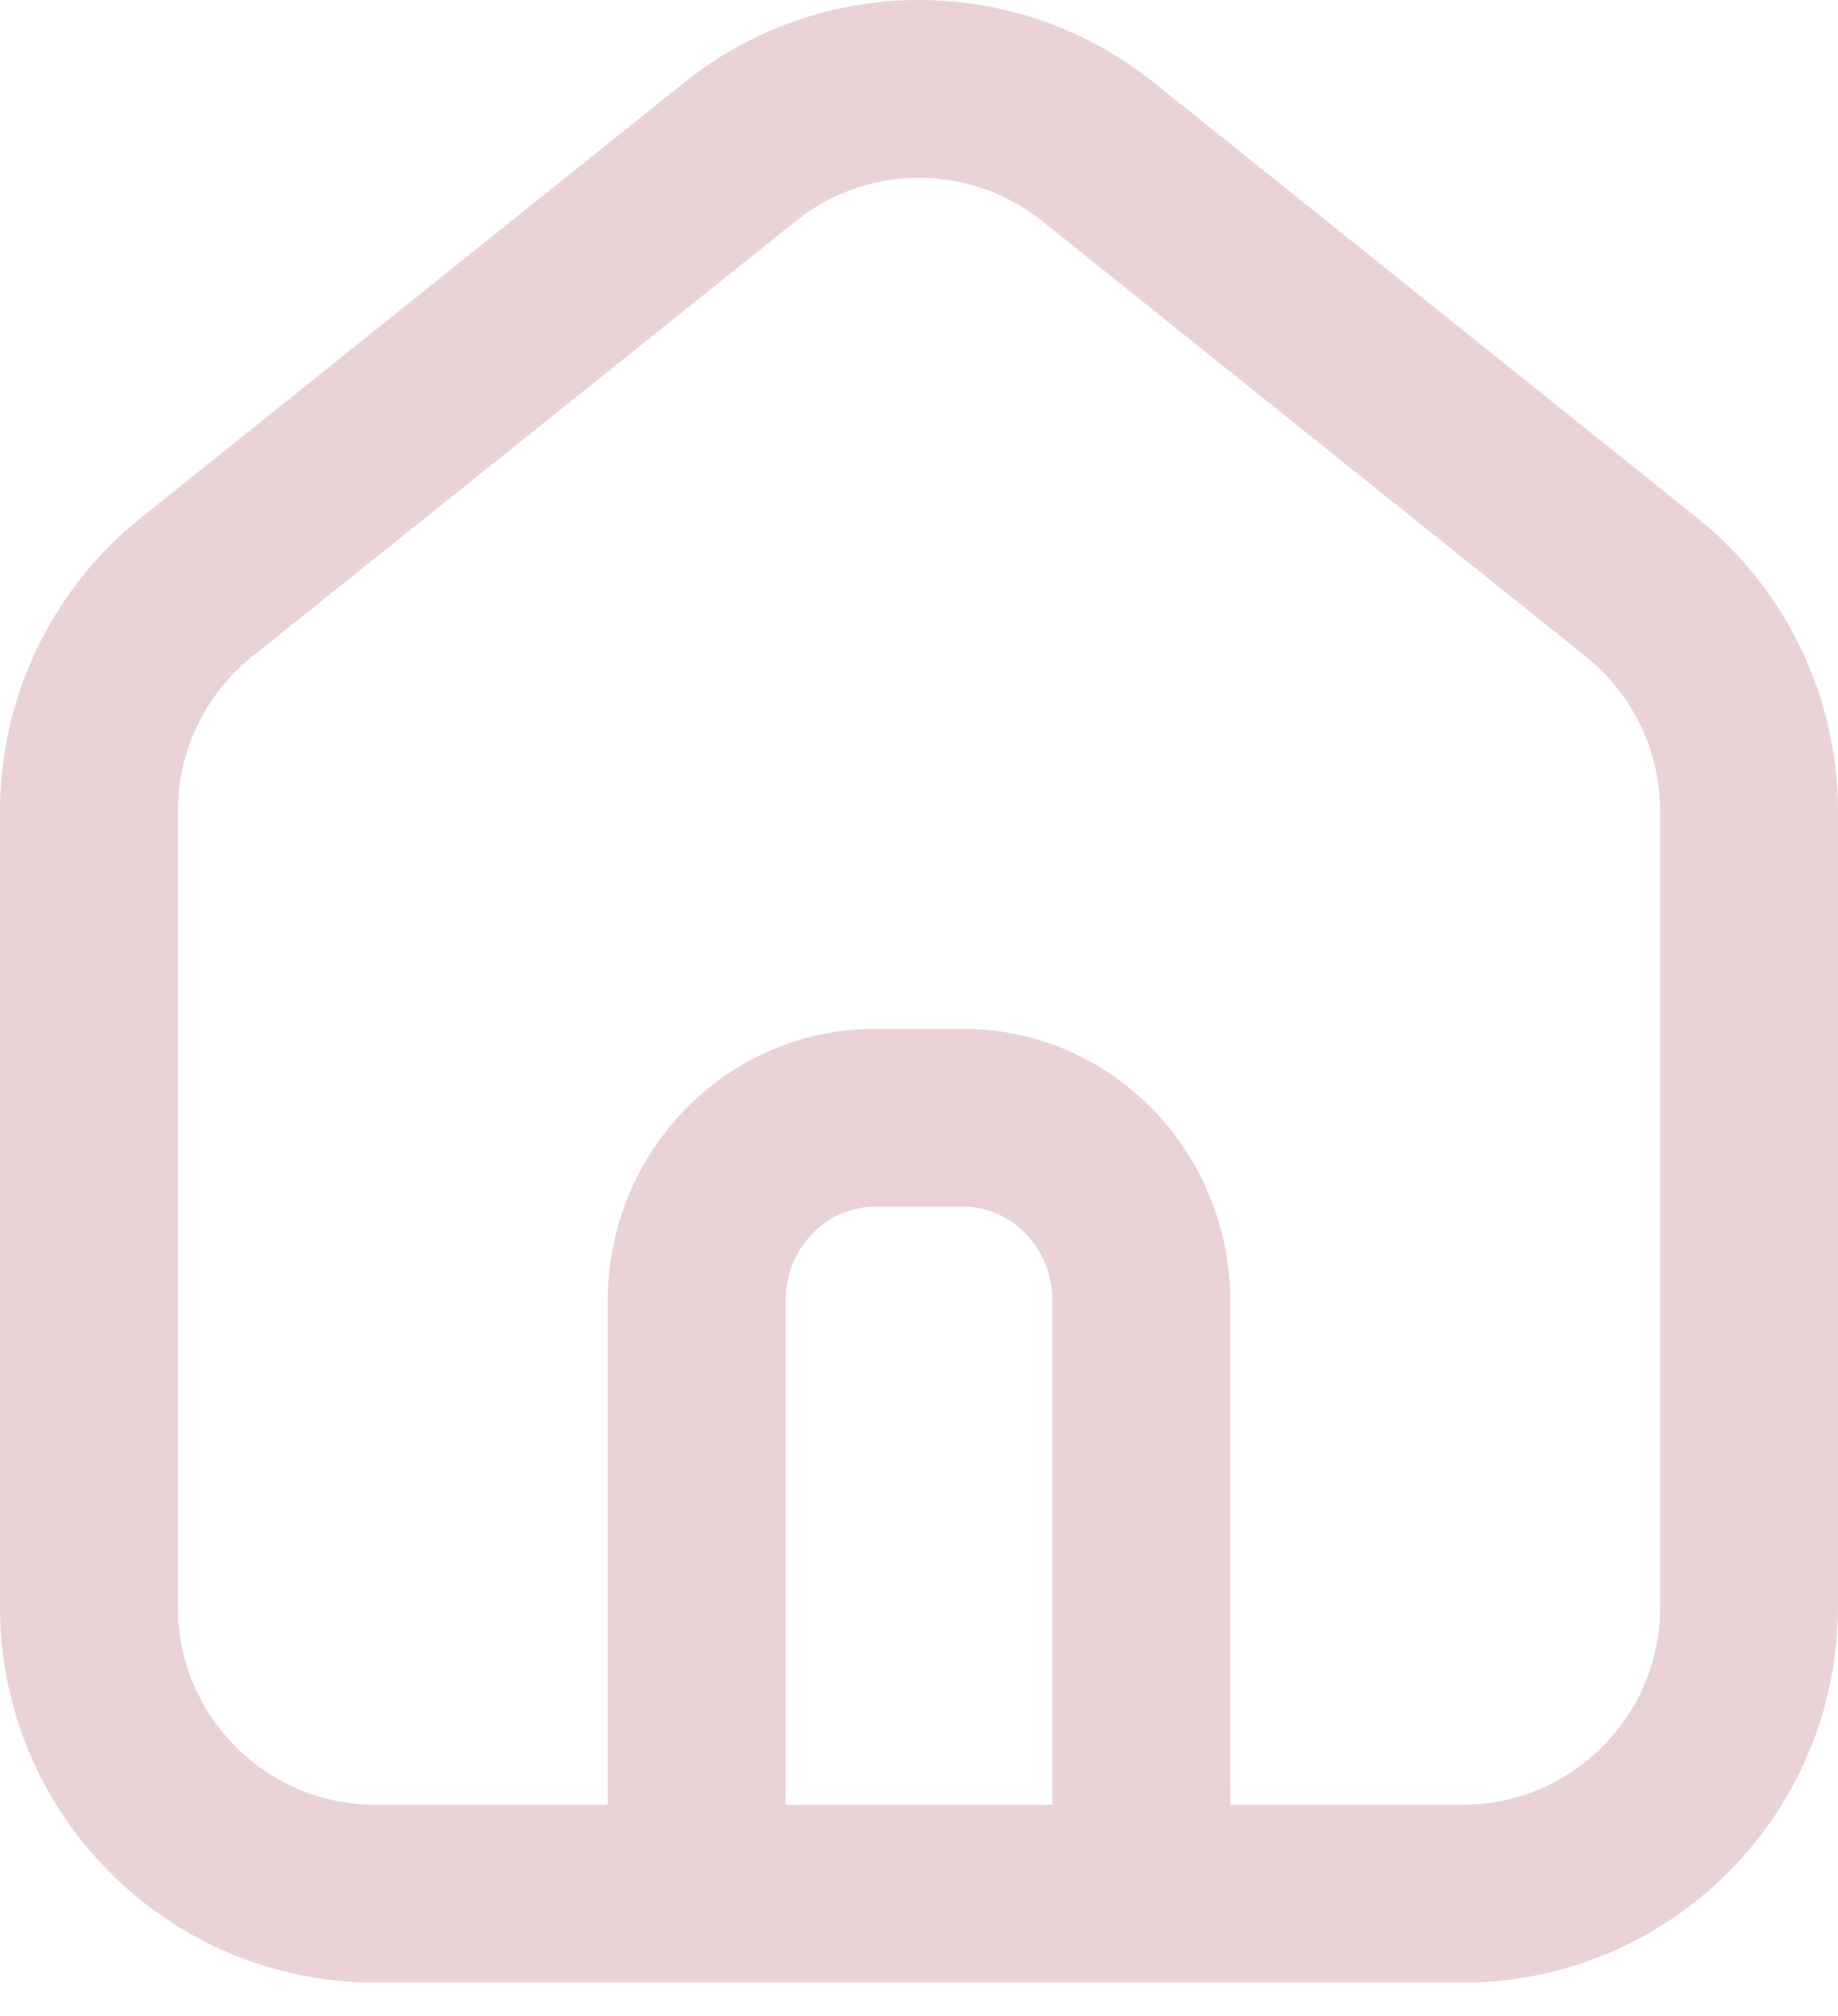<svg width="31" height="34" viewBox="0 0 31 34" fill="none" xmlns="http://www.w3.org/2000/svg">
<path d="M1.5 13.682V27.1C1.5 29.77 3.662 31.938 6.333 31.938H24.667C27.338 31.938 29.5 29.77 29.5 27.1V13.682C29.5 12.213 28.833 10.823 27.687 9.905L18.52 2.561C16.755 1.146 14.245 1.146 12.48 2.561L3.313 9.905C2.167 10.823 1.5 12.213 1.5 13.682Z" stroke="#EAD3D6" stroke-width="3" stroke-linecap="round" stroke-linejoin="round"/>
<path d="M11.75 30.438V21.942C11.75 20.236 13.093 18.853 14.75 18.853H16.25C17.907 18.853 19.25 20.236 19.25 21.942V30.438" stroke="#EAD3D6" stroke-width="3" stroke-linecap="round" stroke-linejoin="round"/>
</svg>
